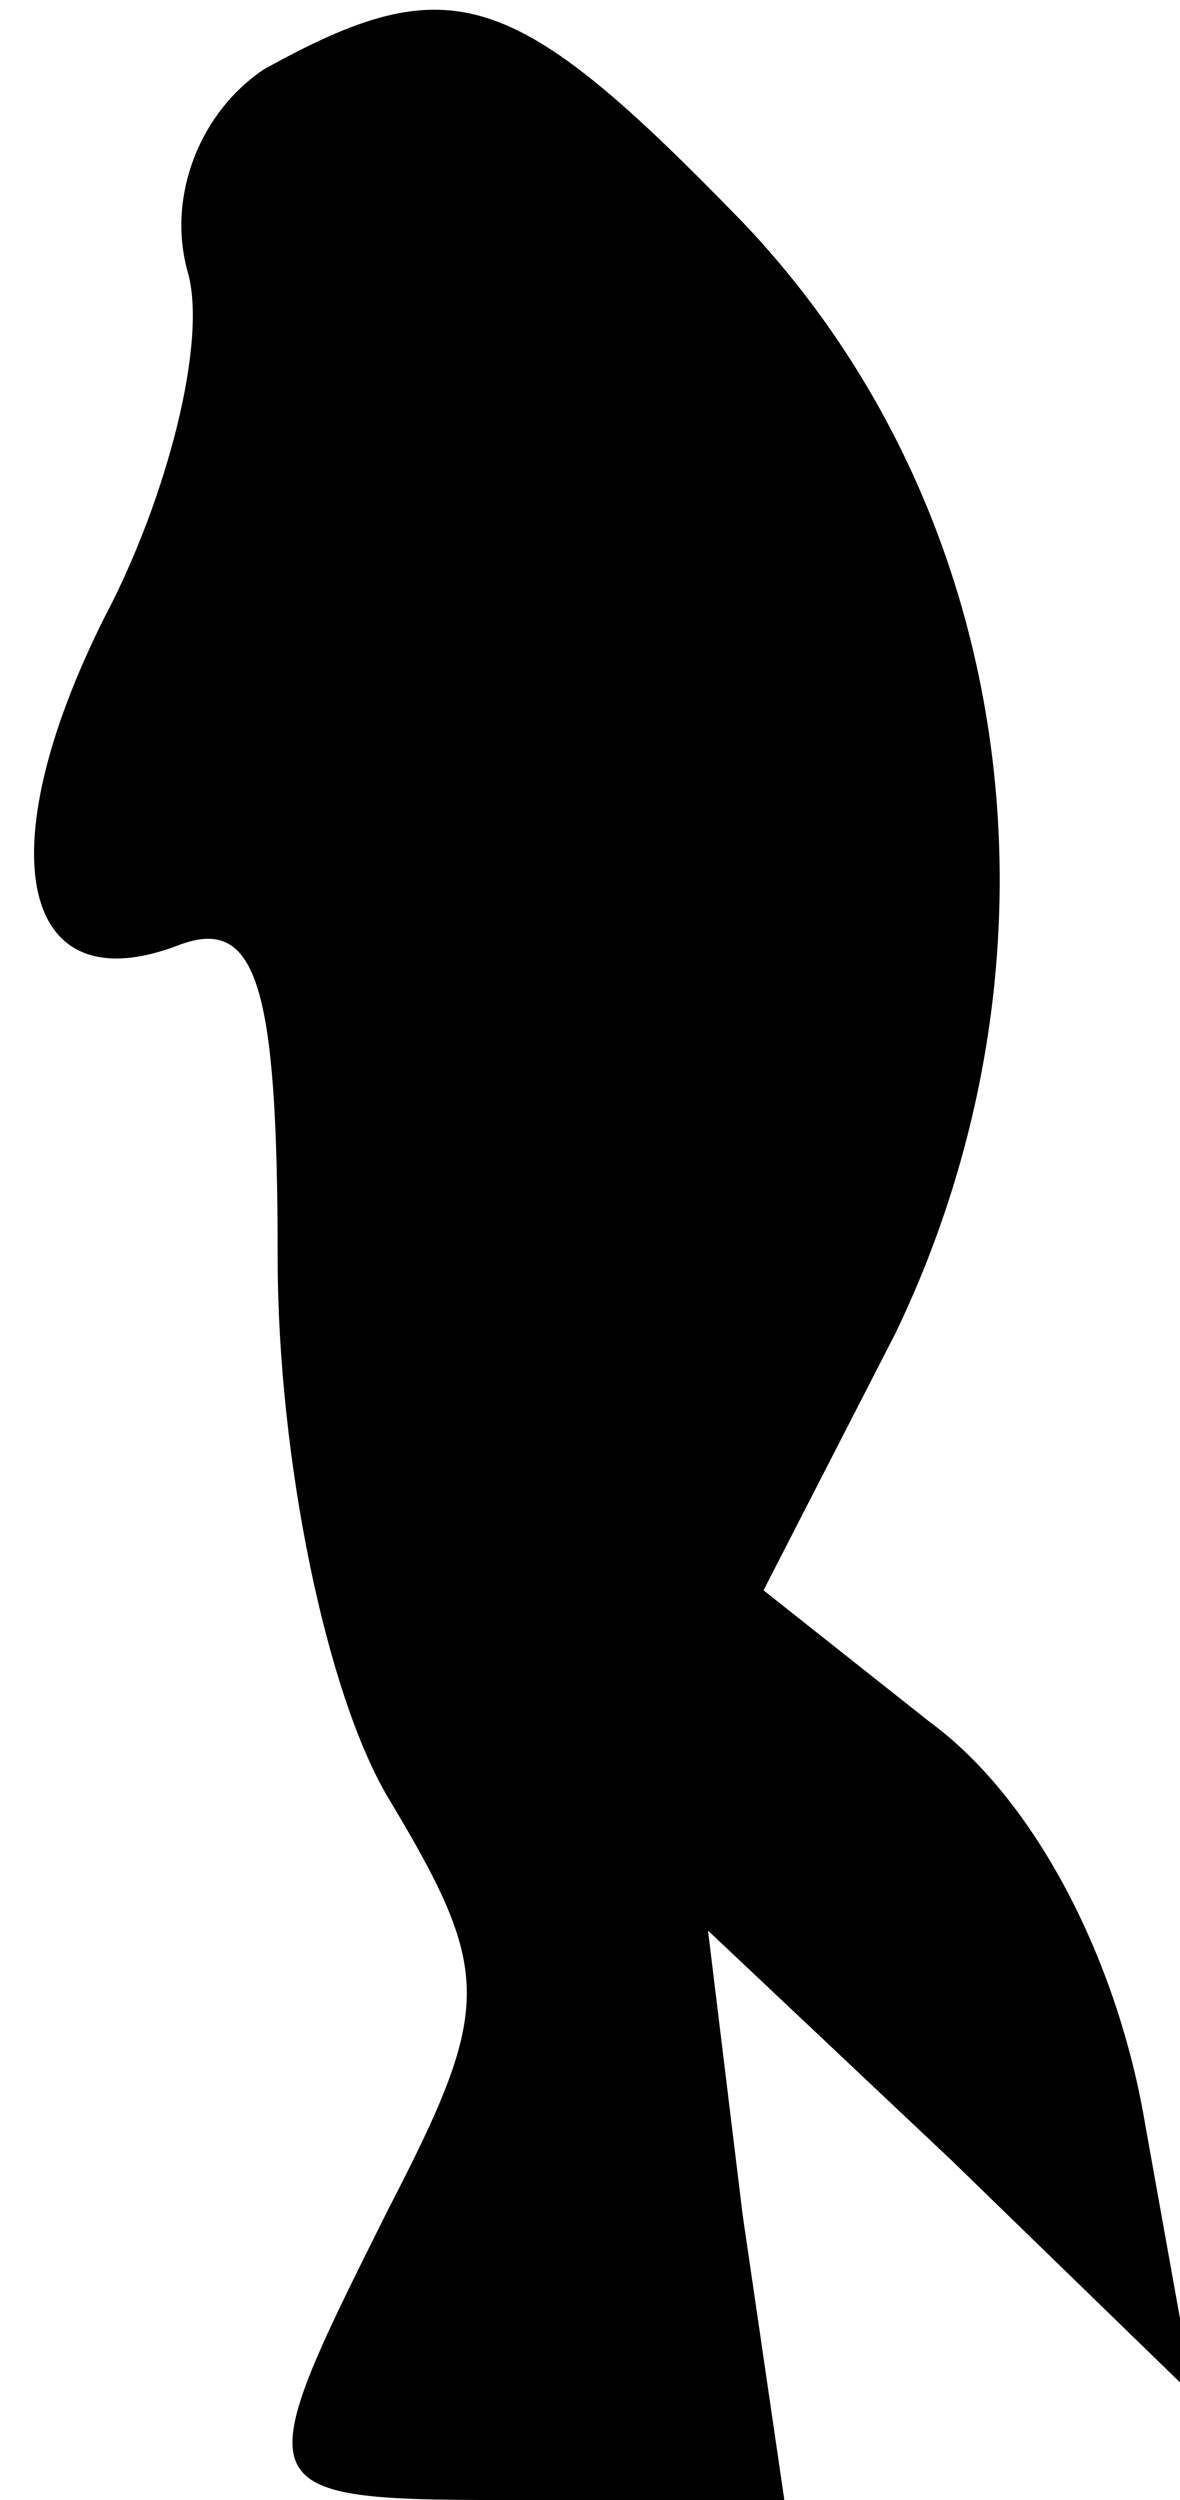 <?xml version="1.0" standalone="no"?>
<!DOCTYPE svg PUBLIC "-//W3C//DTD SVG 20010904//EN"
 "http://www.w3.org/TR/2001/REC-SVG-20010904/DTD/svg10.dtd">
<svg version="1.0" xmlns="http://www.w3.org/2000/svg"
 width="17pt" height="36pt" viewBox="0 0 17 36"
 preserveAspectRatio="xMidYMid meet">
<g transform="translate(0,36) scale(0.1,-0.1)"
fill="#000000" stroke="none">
<path fill="#000000" stroke="none" d="M38 350 c-9 -6 -14 -18 -11 -29 3 -10
-3 -33 -12 -50 -17 -34 -12 -56 11 -47 11 4 14 -6 14 -45 0 -29 7 -63 16 -78
15 -25 15 -30 0 -59 -21 -42 -21 -42 20 -42 l37 0 -6 41 -5 41 35 -33 35 -34
-7 39 c-4 24 -16 47 -31 58 l-24 19 19 37 c26 54 18 118 -22 160 -33 34 -42
37 -69 22z"/>
</g>
</svg>
